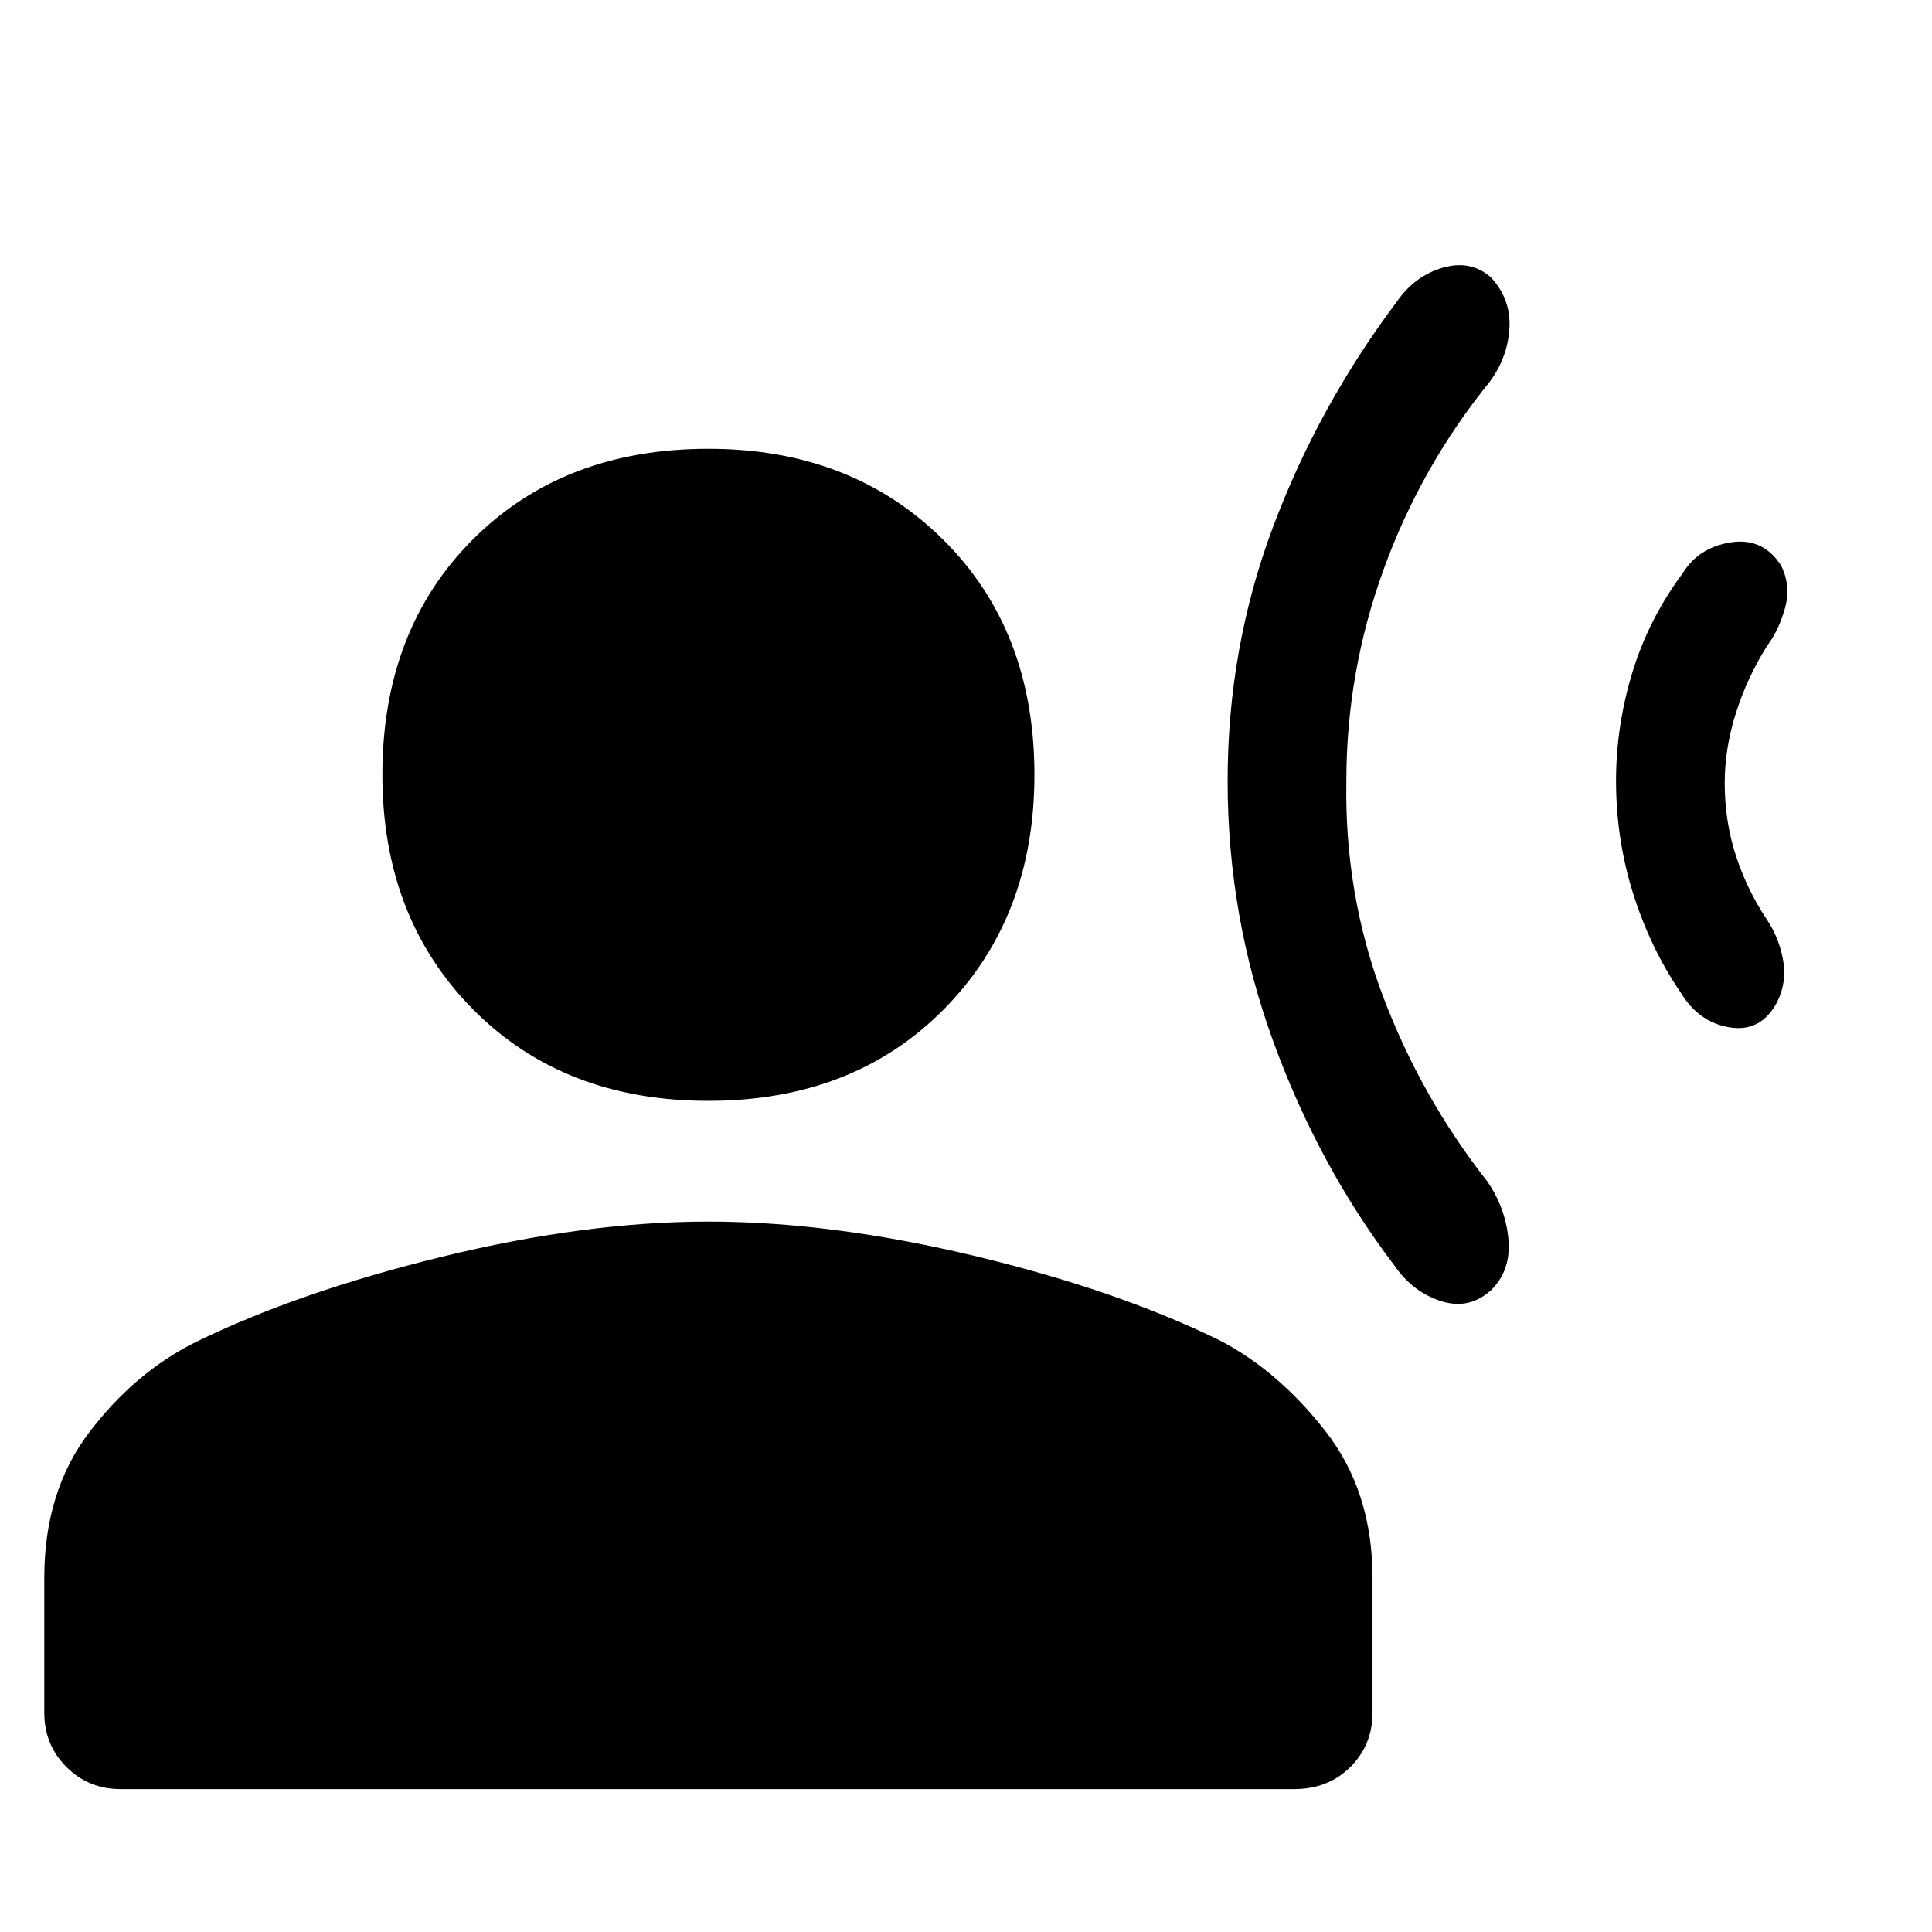 <svg xmlns="http://www.w3.org/2000/svg" height="48" width="48"><path d="M30.5 19.4q0-3.3 1.125-6.3T34.7 7.5q.45-.65 1.15-.85.7-.2 1.2.25.5.55.45 1.275-.05.725-.5 1.325-1.7 2.1-2.625 4.65-.925 2.55-.925 5.25-.05 2.8.9 5.325.95 2.525 2.6 4.625.45.65.525 1.425.075.775-.425 1.275-.55.5-1.25.275-.7-.225-1.15-.875-1.9-2.5-3.025-5.6-1.125-3.1-1.125-6.45Zm9.65 0q0-1.35.4-2.675.4-1.325 1.25-2.475.4-.65 1.2-.775.8-.125 1.25.575.25.5.1 1.05t-.45.95q-.5.8-.775 1.675t-.275 1.725q0 .95.275 1.8.275.85.775 1.6.3.45.4 1 .1.55-.15 1.05-.4.75-1.175.625t-1.225-.875q-.75-1.1-1.175-2.45-.425-1.35-.425-2.8ZM17.6 27.35q-3.6 0-5.85-2.275Q9.5 22.8 9.5 19.25q0-3.6 2.25-5.85 2.25-2.25 5.85-2.25 3.55 0 5.825 2.25 2.275 2.25 2.275 5.85 0 3.55-2.25 5.825-2.25 2.275-5.85 2.275ZM3 44.45q-.8 0-1.35-.55t-.55-1.35V39.2q0-2.15 1.125-3.625T4.85 33.35q2.55-1.25 6.125-2.125t6.625-.875q3.05 0 6.6.85t6.1 2.1q1.45.75 2.625 2.25T34.1 39.2v3.35q0 .8-.55 1.35t-1.4.55Z"/></svg>